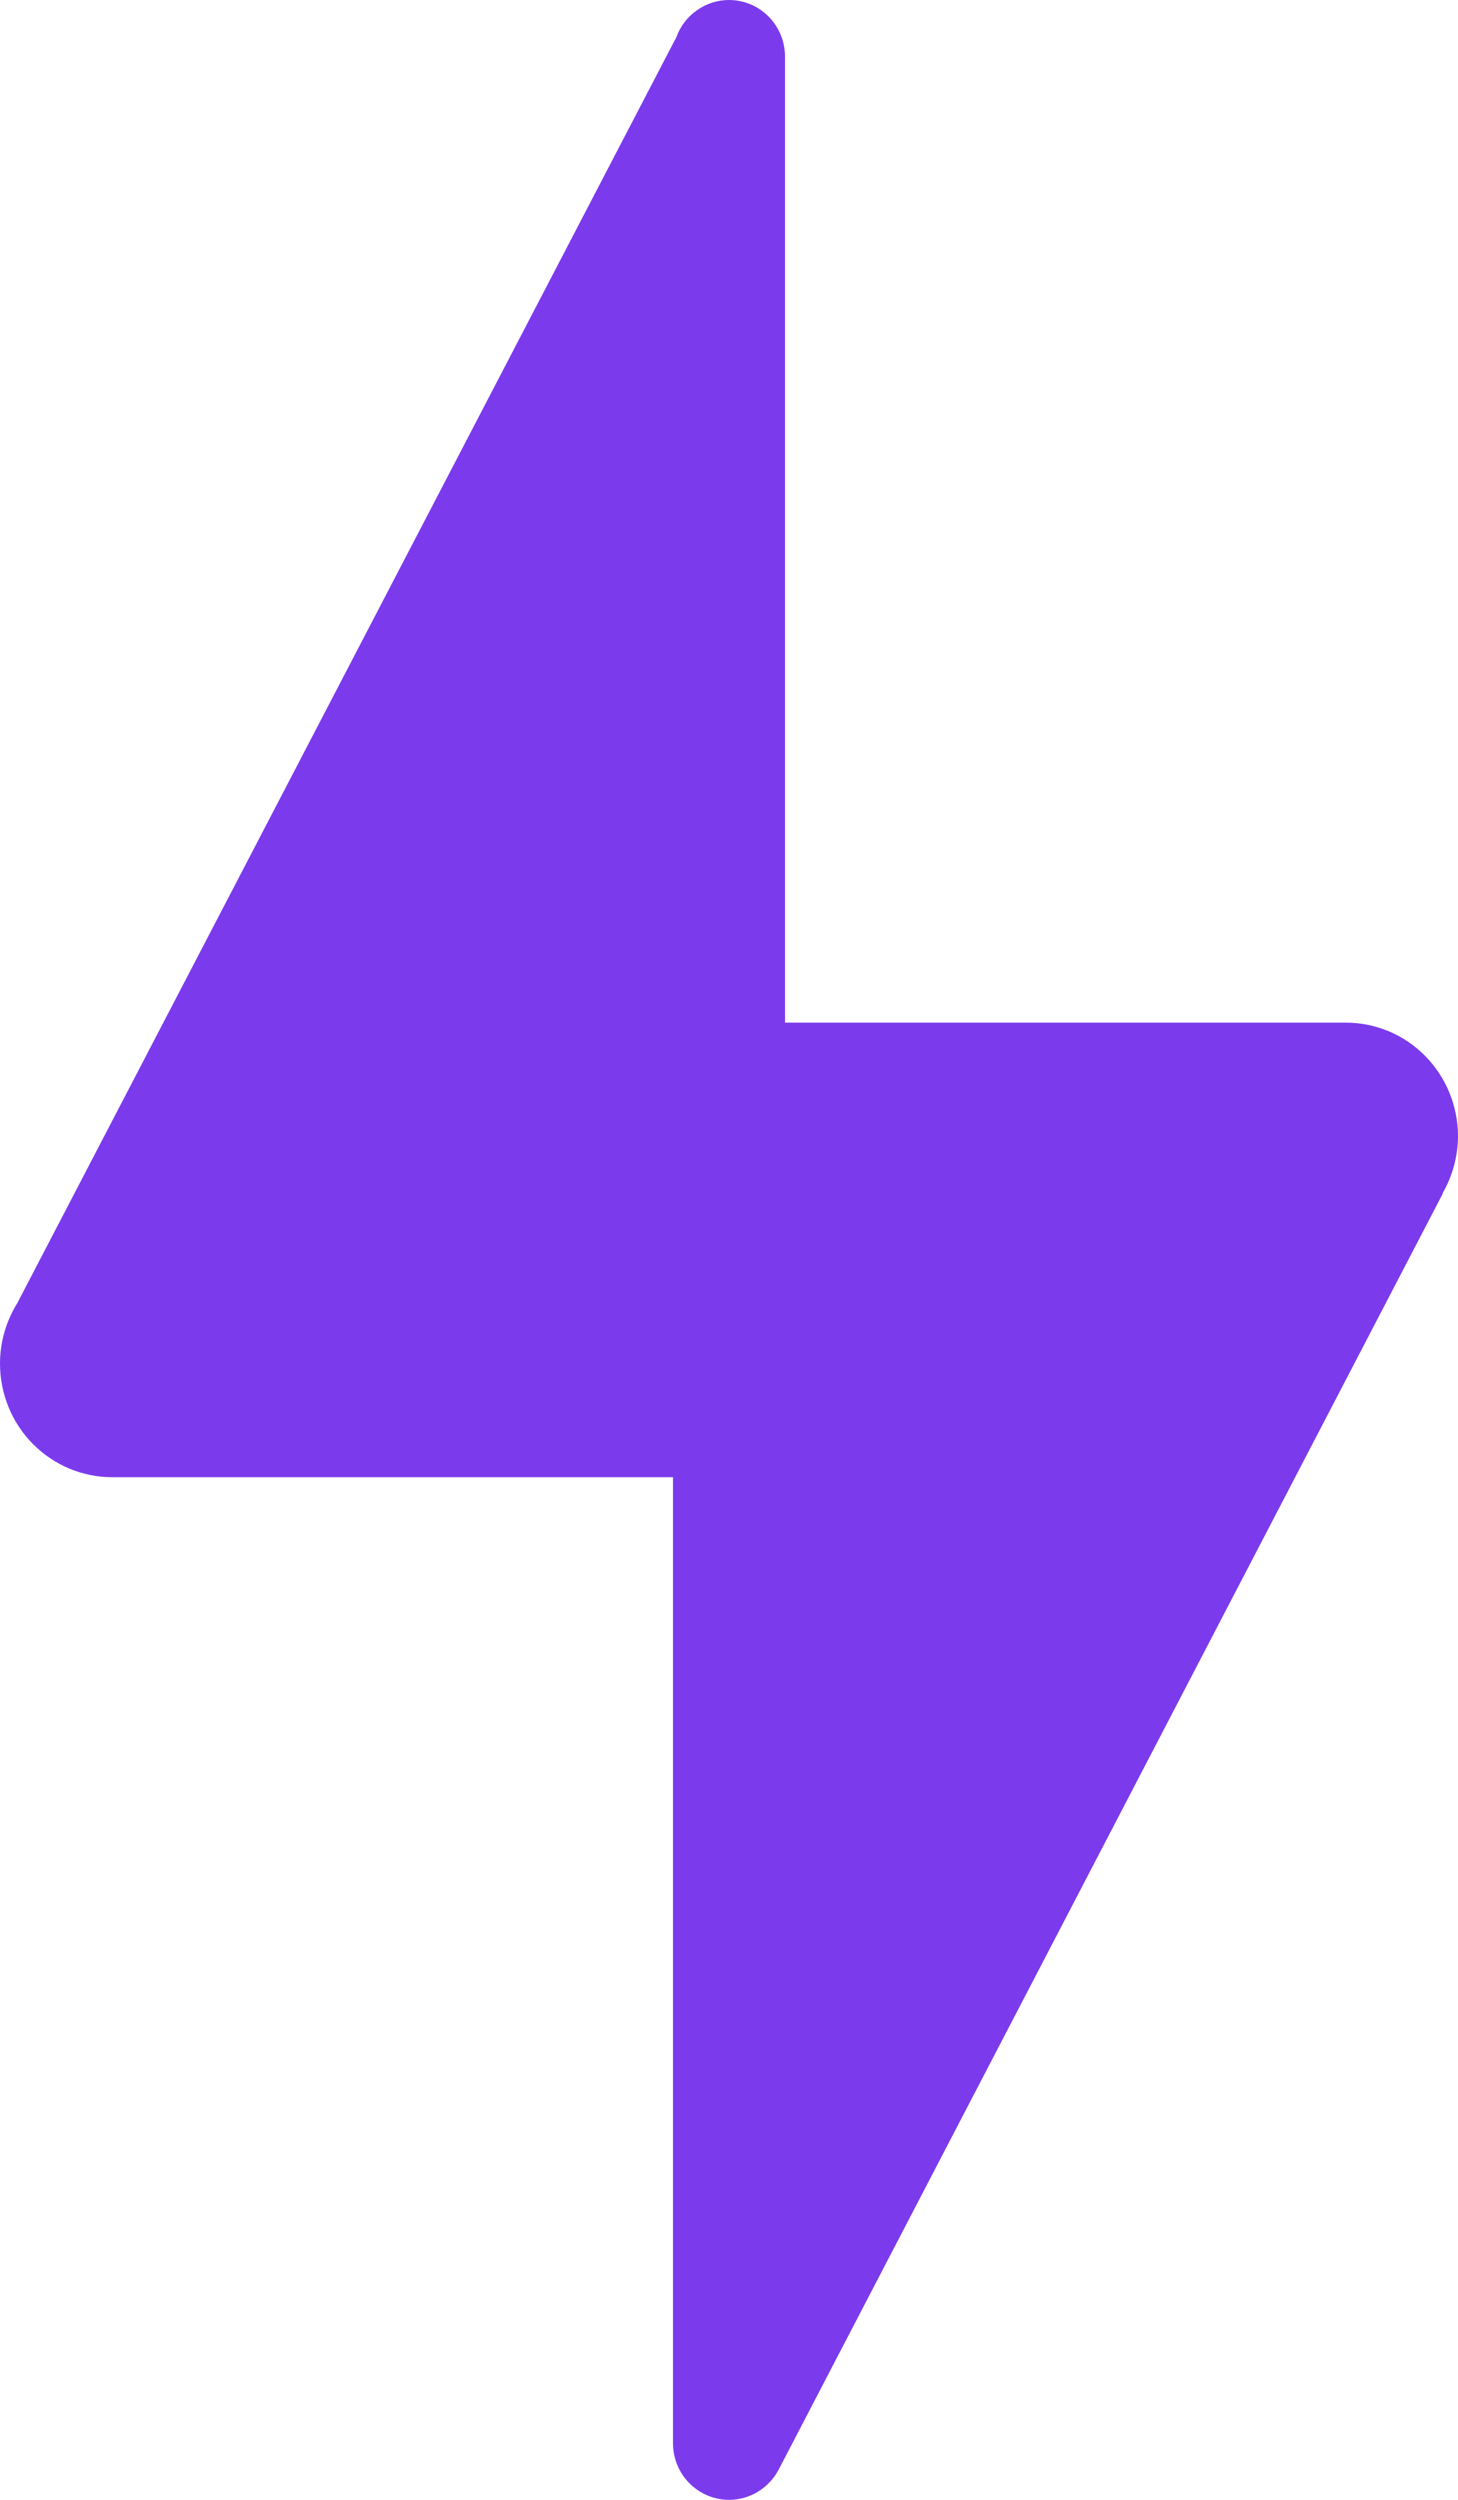 <svg width="14" height="24" viewBox="0 0 14 24" fill="none" xmlns="http://www.w3.org/2000/svg">
<path d="M7 0C6.89 1.35962e-05 6.783 0.034 6.693 0.098C6.602 0.161 6.533 0.251 6.495 0.356L0.166 12.511C0.058 12.685 0 12.886 0 13.091C0 13.38 0.113 13.658 0.315 13.862C0.517 14.067 0.791 14.182 1.077 14.182H6.462V23.454C6.462 23.599 6.518 23.738 6.619 23.84C6.72 23.942 6.857 24 7 24C7.099 24 7.196 23.973 7.281 23.92C7.366 23.868 7.434 23.793 7.48 23.704L13.855 11.457L13.853 11.454C13.948 11.289 13.999 11.101 14 10.909C14 10.62 13.886 10.342 13.685 10.138C13.483 9.933 13.209 9.818 12.923 9.818H7.538V0.545C7.538 0.401 7.482 0.262 7.381 0.16C7.28 0.057 7.143 0 7 0Z" fill="#7C3AED"/>
</svg>
